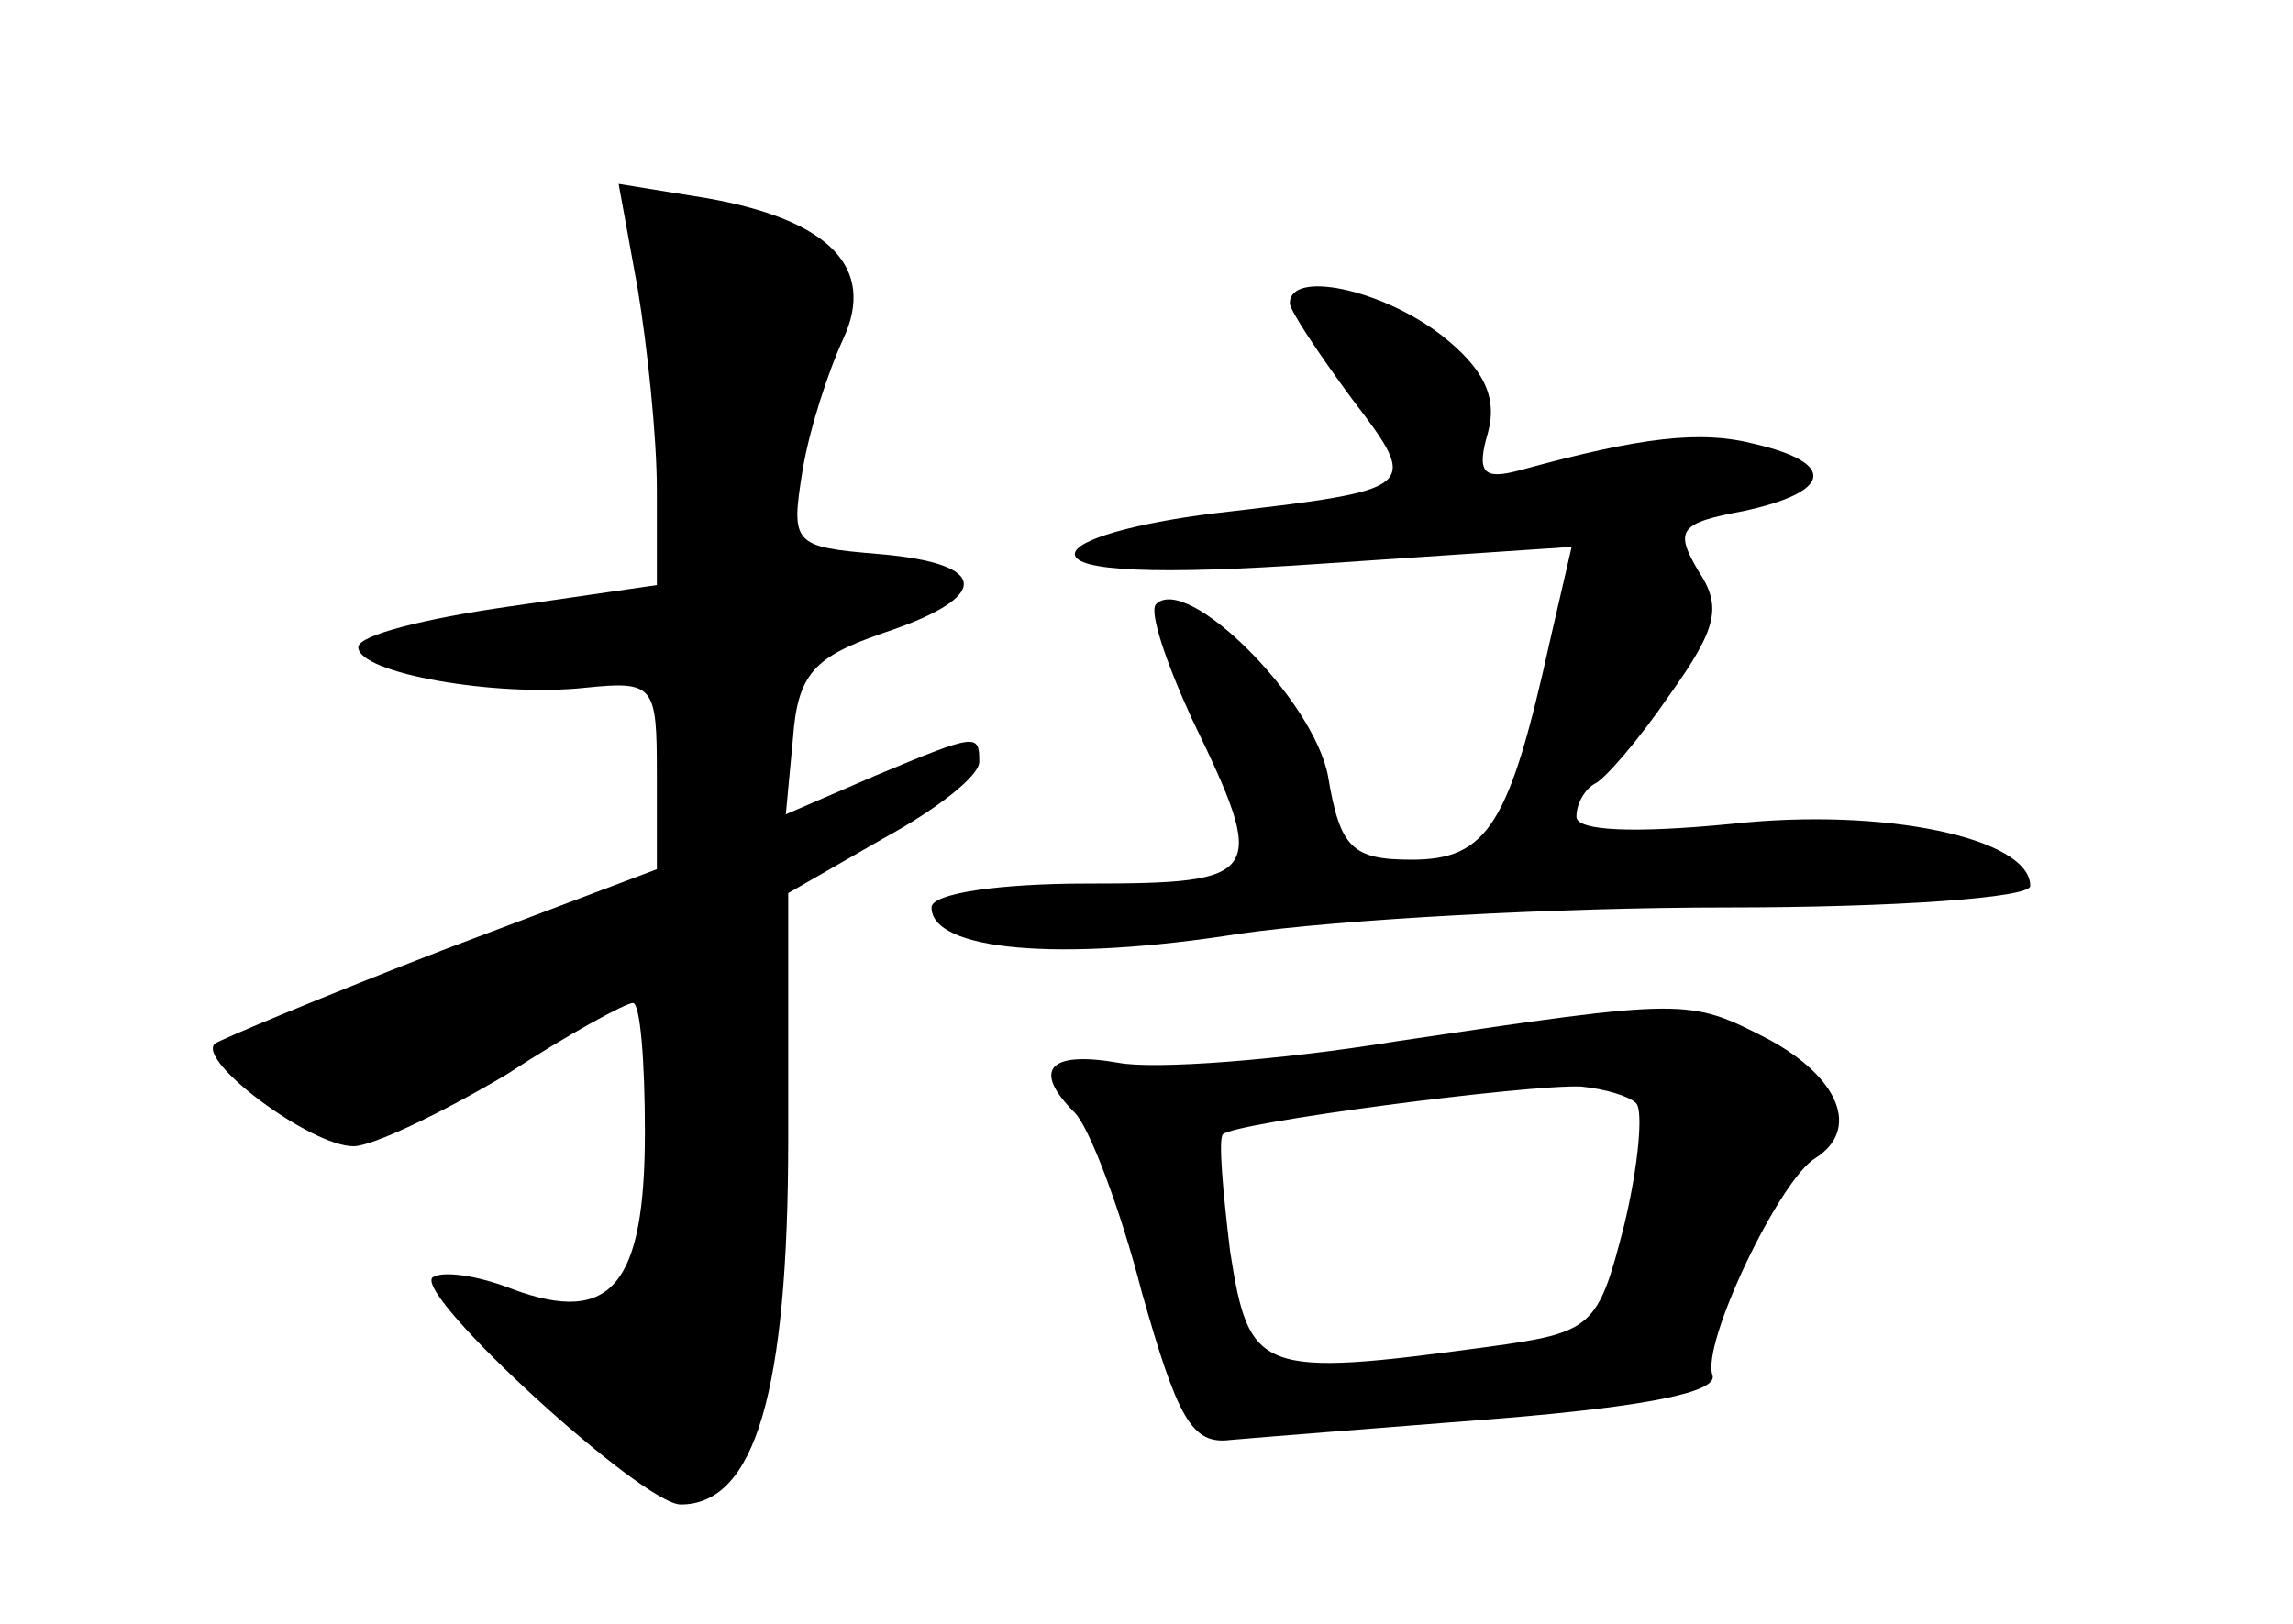 <?xml version="1.0" standalone="no"?>
<!DOCTYPE svg PUBLIC "-//W3C//DTD SVG 20010904//EN"
 "http://www.w3.org/TR/2001/REC-SVG-20010904/DTD/svg10.dtd">
<svg version="1.0" xmlns="http://www.w3.org/2000/svg"
 width="96pt" height="68pt" viewBox="0 0 96 68"
 preserveAspectRatio="xMidYMid meet">
<g transform="translate(0,68) scale(0.1,-0.1)"
fill="#000000" stroke="none">
<path d="M267 559 c4 -24 8 -62 8 -84 l0 -40 -62 -9 c-35 -5 -63 -12 -63 -17
0 -11 58 -21 95 -17 29 3 30 1 30 -36 l0 -40 -90 -34 c-49 -19 -92 -37 -95
-39 -8 -7 40 -43 58 -43 8 0 37 14 64 30 26 17 50 30 53 30 3 0 5 -24 5 -54 0
-64 -14 -81 -55 -66 -15 6 -30 8 -34 5 -7 -8 88 -95 104 -95 31 0 45 47 45
153 l0 103 40 23 c22 12 40 26 40 32 0 12 -1 12 -44 -6 l-37 -16 3 32 c2 27 9
34 38 44 45 15 45 29 -2 33 -36 3 -37 4 -32 35 3 18 11 42 17 55 14 30 -6 50
-57 59 l-37 6 8 -44z"/>
<path d="M540 553 c0 -3 12 -21 26 -40 29 -38 28 -38 -58 -48 -32 -4 -58 -11
-58 -17 0 -7 33 -9 104 -4 l104 7 -9 -39 c-17 -77 -26 -92 -58 -92 -25 0 -30
5 -35 35 -6 32 -59 85 -72 72 -3 -3 4 -24 15 -48 32 -66 30 -69 -44 -69 -36 0
-65 -4 -65 -10 0 -18 53 -23 129 -11 42 6 133 11 204 11 70 0 127 4 127 9 0
20 -61 33 -125 26 -41 -4 -65 -3 -65 3 0 6 4 12 8 14 4 2 18 18 31 37 20 28
22 37 12 52 -10 17 -8 20 19 25 37 8 39 20 5 28 -23 6 -48 3 -99 -11 -15 -4
-18 -1 -13 16 4 15 -2 27 -20 41 -25 19 -63 27 -63 13z"/>
<path d="M585 244 c-49 -8 -102 -12 -117 -9 -29 5 -36 -3 -18 -21 6 -6 19 -40
28 -75 15 -53 21 -64 37 -62 11 1 62 5 113 9 61 5 91 11 89 18 -5 13 28 82 43
91 19 12 10 34 -20 50 -33 17 -34 17 -155 -1z m100 -26 c3 -3 1 -26 -5 -51
-11 -43 -13 -45 -57 -51 -96 -13 -100 -11 -108 40 -3 25 -5 47 -3 49 5 5 128
21 150 20 10 -1 20 -4 23 -7z"/>
</g>
</svg>
